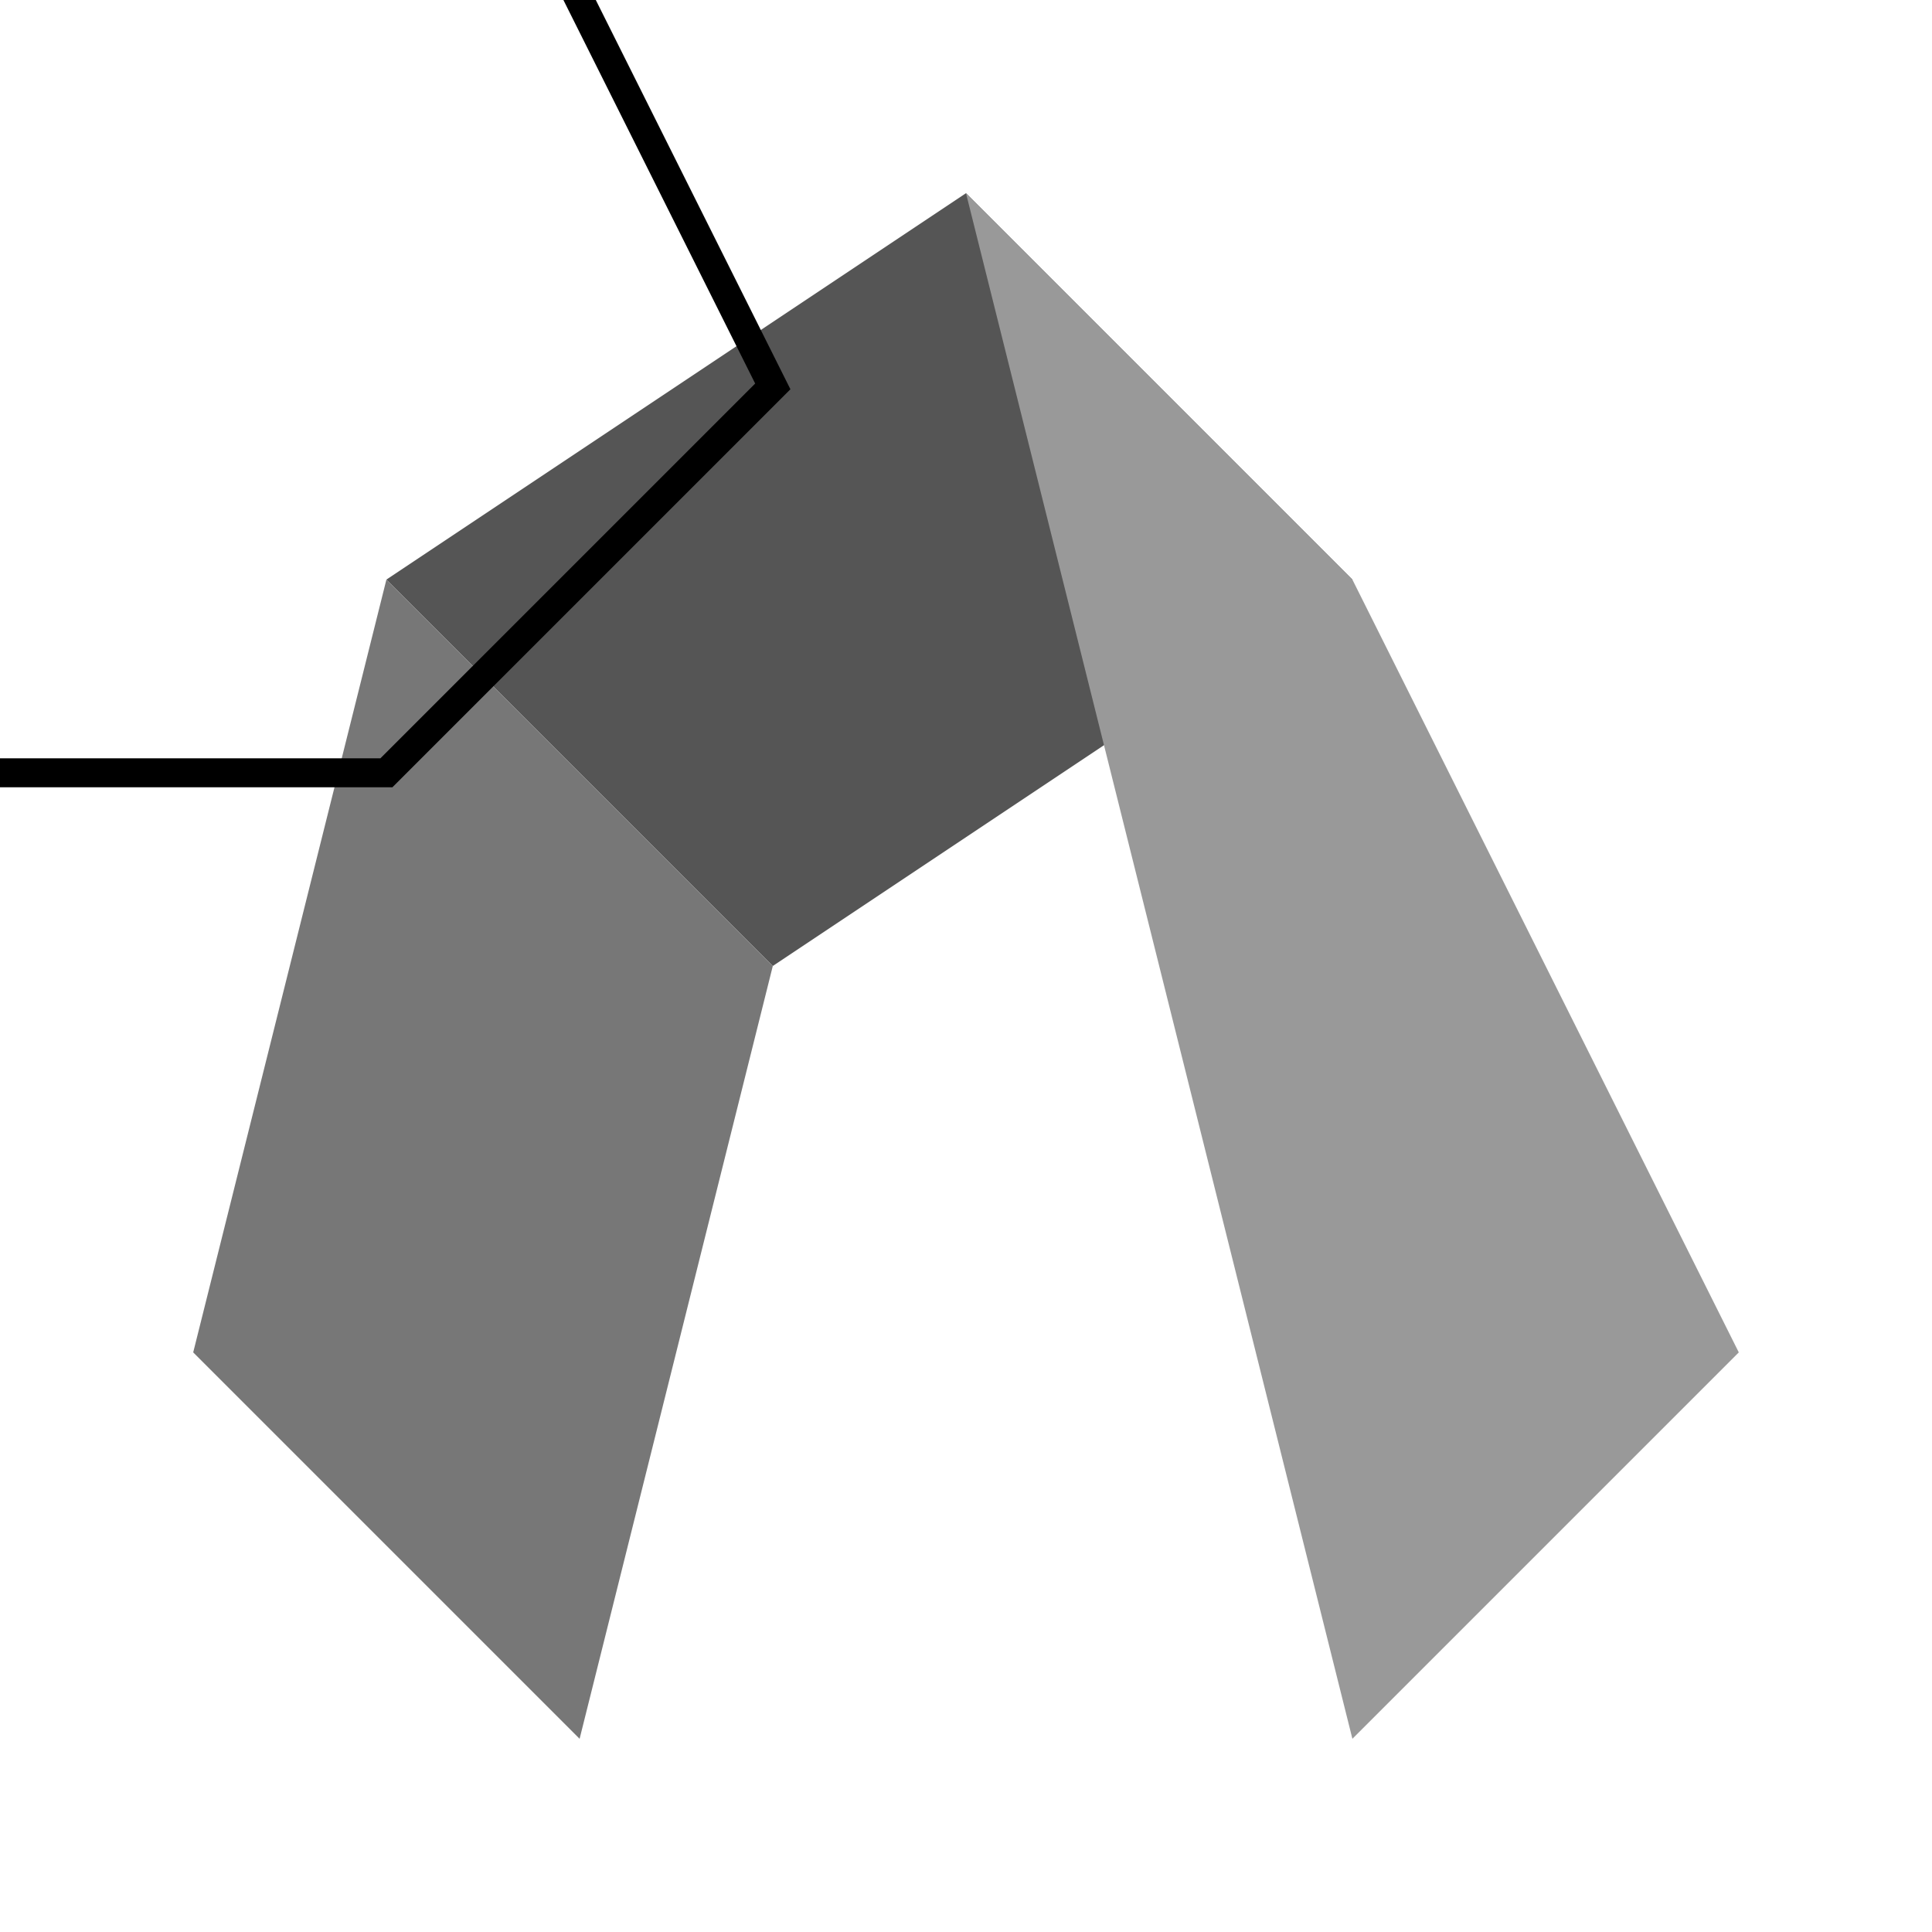 <svg width="100" height="100" viewBox="0 0 100 100" xmlns="http://www.w3.org/2000/svg">
    <g transform="translate(50,50)">
        <!-- Left Segment -->
        <polygon points="0,-40 -30,-20 -10,0 20,-20" fill="#555" />
        <!-- Bottom Segment -->
        <polygon points="-30,-20 -10,0 -20,40 -40,20" fill="#777" />
        <!-- Right Segment -->
        <polygon points="0,-40 20,-20 40,20 20,40" fill="#999" />
    </g>
    <path d="M 0,-40 L -30,-20 L -10,0 L -20,40 L 20,40 L 40,20 L 20,-20 Z" 
          fill="none" stroke="black" stroke-width="1.5" />
</svg> 
